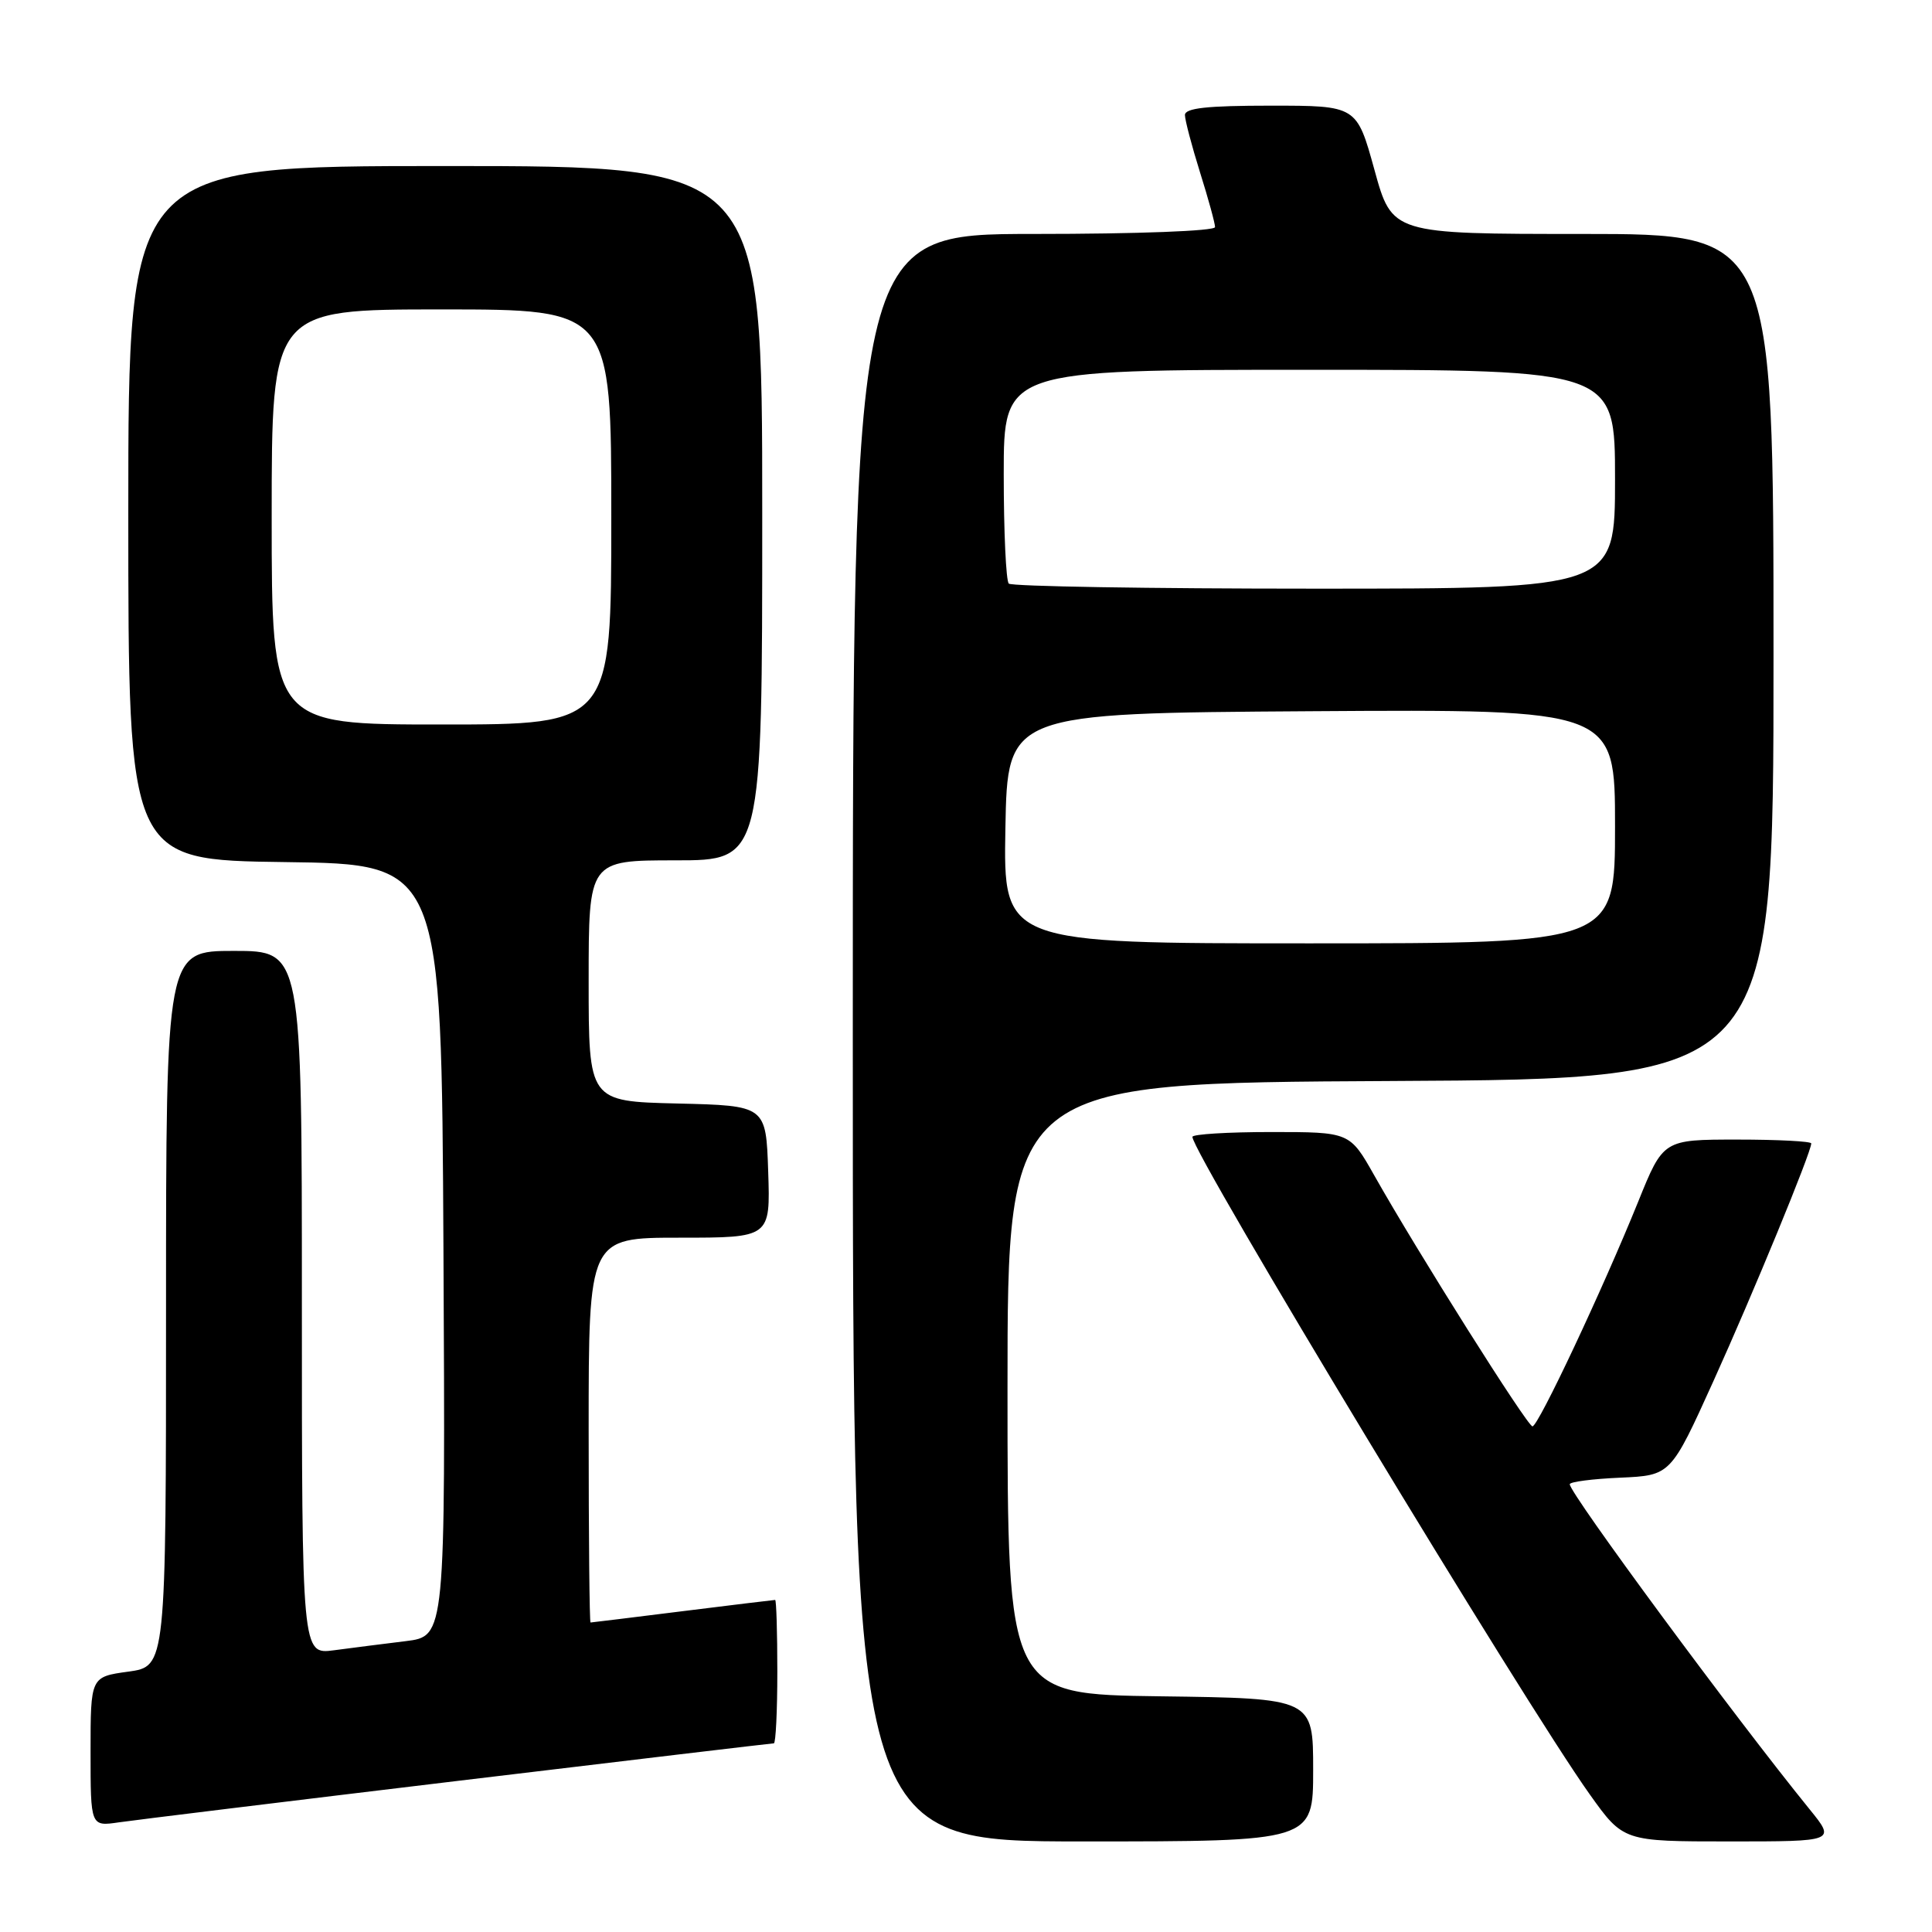 <?xml version="1.0" encoding="UTF-8" standalone="no"?>
<!DOCTYPE svg PUBLIC "-//W3C//DTD SVG 1.1//EN" "http://www.w3.org/Graphics/SVG/1.1/DTD/svg11.dtd" >
<svg xmlns="http://www.w3.org/2000/svg" xmlns:xlink="http://www.w3.org/1999/xlink" version="1.1" viewBox="0 0 256 256">
 <g >
 <path fill="currentColor"
d=" M 174.00 234.52 C 174.00 225.04 174.00 225.04 153.75 224.77 C 133.50 224.50 133.50 224.50 133.50 184.00 C 133.50 143.50 133.50 143.50 184.25 143.24 C 235.00 142.98 235.00 142.98 235.00 86.99 C 235.00 31.00 235.00 31.00 209.73 31.00 C 184.46 31.00 184.46 31.00 182.12 22.50 C 179.77 14.00 179.77 14.00 168.39 14.00 C 159.94 14.00 157.00 14.32 157.01 15.25 C 157.02 15.94 157.92 19.35 159.01 22.84 C 160.11 26.33 161.00 29.59 161.00 30.09 C 161.00 30.61 150.77 31.00 137.00 31.00 C 113.00 31.00 113.00 31.00 113.00 137.50 C 113.00 244.00 113.00 244.00 143.50 244.00 C 174.00 244.00 174.00 244.00 174.00 234.52 Z  M 239.79 239.75 C 229.76 227.39 208.00 197.90 208.00 196.67 C 208.00 196.35 211.01 195.96 214.69 195.80 C 221.38 195.50 221.38 195.50 227.04 183.00 C 232.29 171.41 240.00 152.67 240.00 151.51 C 240.00 151.23 235.59 151.00 230.20 151.00 C 220.39 151.00 220.39 151.00 217.06 159.25 C 212.34 170.90 203.83 189.00 203.06 189.00 C 202.39 189.00 187.79 165.84 182.10 155.75 C 178.85 150.00 178.85 150.00 168.43 150.00 C 162.69 150.00 158.00 150.29 158.00 150.64 C 158.00 152.83 201.98 225.61 210.64 237.75 C 215.10 244.00 215.10 244.00 229.17 244.00 C 243.24 244.00 243.24 244.00 239.79 239.75 Z  M 60.79 235.96 C 83.50 233.23 102.29 231.00 102.54 231.00 C 102.79 231.00 103.00 226.72 103.00 221.50 C 103.00 216.28 102.87 212.00 102.71 212.00 C 102.55 212.00 97.04 212.67 90.46 213.49 C 83.88 214.31 78.39 214.99 78.25 214.99 C 78.11 215.00 78.00 203.53 78.00 189.50 C 78.00 164.00 78.00 164.00 90.04 164.00 C 102.08 164.00 102.08 164.00 101.79 155.25 C 101.50 146.50 101.50 146.50 89.75 146.22 C 78.00 145.94 78.00 145.94 78.00 129.97 C 78.00 114.00 78.00 114.00 89.50 114.00 C 101.00 114.00 101.00 114.00 101.00 68.00 C 101.00 22.00 101.00 22.00 59.00 22.00 C 17.00 22.00 17.00 22.00 17.00 67.98 C 17.00 113.96 17.00 113.96 37.75 114.23 C 58.50 114.50 58.50 114.50 58.76 165.65 C 59.02 216.81 59.02 216.81 53.76 217.46 C 50.87 217.81 46.59 218.36 44.25 218.67 C 40.00 219.23 40.00 219.23 40.00 172.61 C 40.00 126.00 40.00 126.00 31.00 126.00 C 22.00 126.00 22.00 126.00 22.00 173.41 C 22.00 220.81 22.00 220.81 17.00 221.50 C 12.00 222.19 12.00 222.19 12.00 232.11 C 12.00 242.02 12.00 242.02 15.75 241.47 C 17.81 241.17 38.08 238.69 60.79 235.96 Z  M 133.22 109.75 C 133.50 94.50 133.50 94.50 173.75 94.24 C 214.00 93.98 214.00 93.98 214.00 109.49 C 214.00 125.00 214.00 125.00 173.47 125.00 C 132.95 125.00 132.95 125.00 133.22 109.75 Z  M 133.67 77.33 C 133.30 76.97 133.00 70.44 133.00 62.83 C 133.00 49.00 133.00 49.00 173.50 49.00 C 214.00 49.00 214.00 49.00 214.00 63.50 C 214.00 78.00 214.00 78.00 174.17 78.00 C 152.26 78.00 134.03 77.70 133.67 77.33 Z  M 36.00 68.50 C 36.00 41.00 36.00 41.00 58.50 41.00 C 81.00 41.00 81.00 41.00 81.00 68.50 C 81.00 96.00 81.00 96.00 58.50 96.00 C 36.00 96.00 36.00 96.00 36.00 68.50 Z "/>
</g>
</svg>